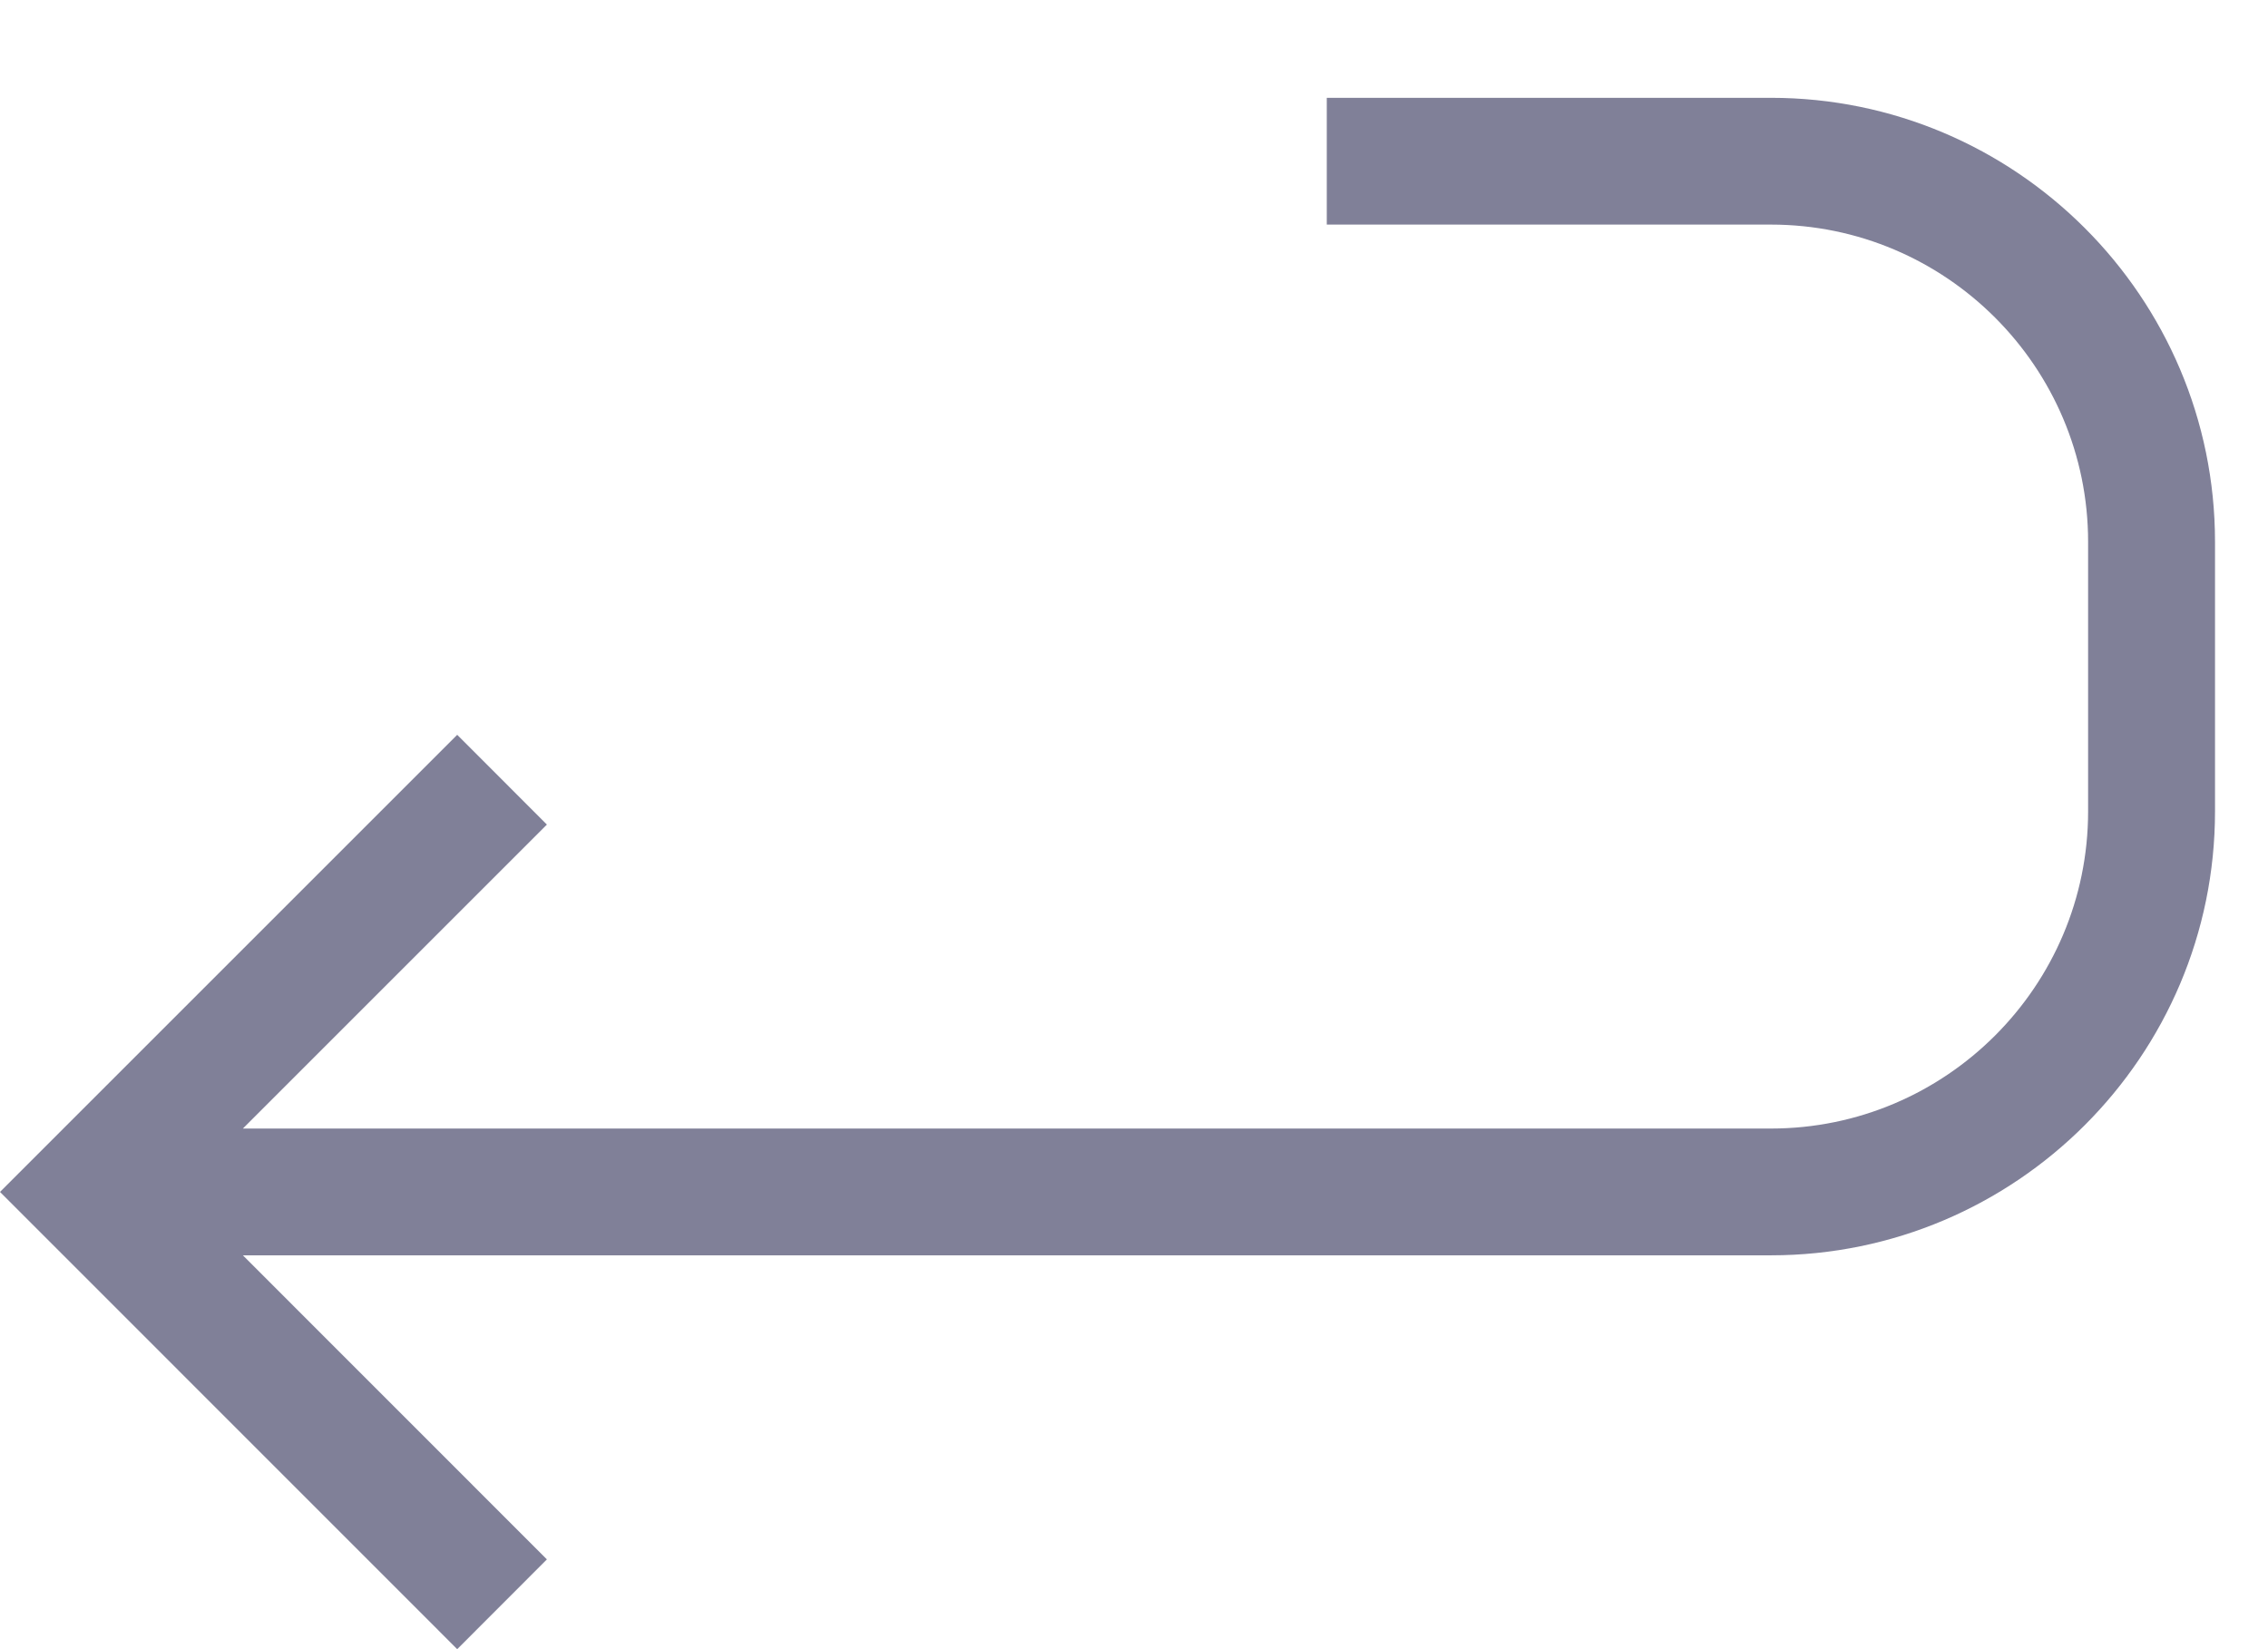 <?xml version="1.0" encoding="UTF-8" standalone="no"?>
<svg width="22px" height="16px" viewBox="0 0 22 16" version="1.1" xmlns="http://www.w3.org/2000/svg" xmlns:xlink="http://www.w3.org/1999/xlink" xmlns:sketch="http://www.bohemiancoding.com/sketch/ns">
    <!-- Generator: Sketch 3.4.3 (16618) - http://www.bohemiancoding.com/sketch -->
    <title>enter</title>
    <desc>Created with Sketch.</desc>
    <defs></defs>
    <g id="Page-1" stroke="none" stroke-width="1" fill="none" fill-rule="evenodd" sketch:type="MSPage">
        <path d="M17.178,0.949 L12.87,0.949 L12.87,2.179 L17.178,2.179 C18.875,2.179 20.255,3.56 20.255,5.257 L20.255,7.872 C20.255,9.568 18.875,10.949 17.178,10.949 L2.356,10.949 L5.305,8 L4.435,7.129 L-0,11.564 L4.435,16 L5.305,15.129 L2.356,12.179 L17.178,12.179 C19.553,12.179 21.486,10.247 21.486,7.872 L21.486,5.257 C21.486,2.882 19.553,0.949 17.178,0.949" id="enter" fill="#808098" sketch:type="MSShapeGroup"></path>
    </g>
</svg>